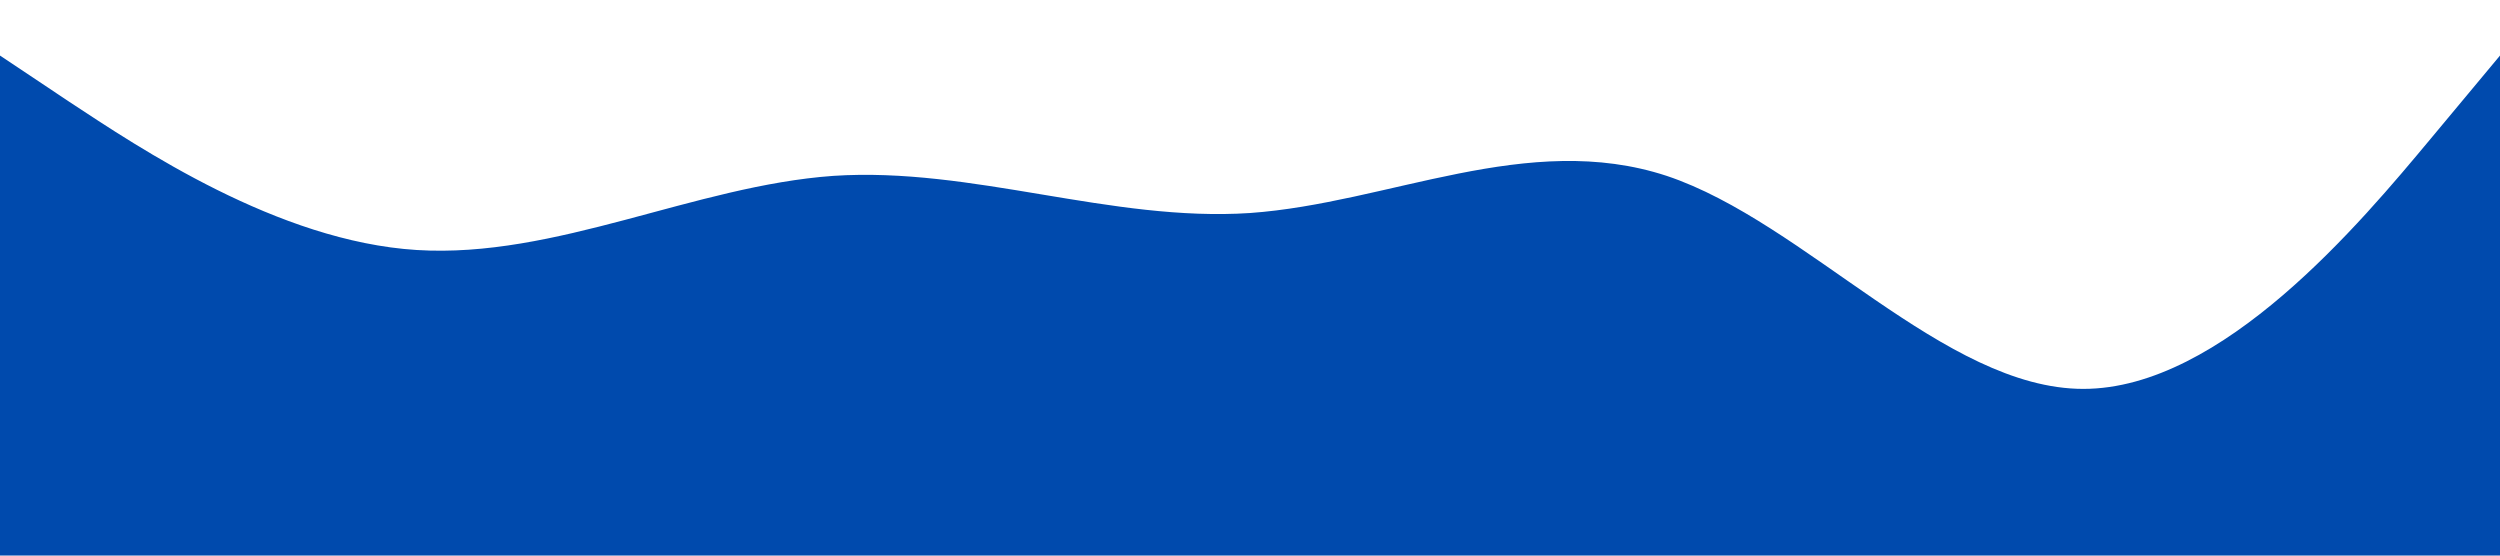 <?xml version="1.0" standalone="no"?><svg xmlns="http://www.w3.org/2000/svg" viewBox="0 0 1440 320"><path fill="#004aad" fill-opacity="1" d="M0,32L40,58.7C80,85,160,139,240,144C320,149,400,107,480,101.3C560,96,640,128,720,122.7C800,117,880,75,960,101.3C1040,128,1120,224,1200,224C1280,224,1360,128,1400,80L1440,32L1440,320L1400,320C1360,320,1280,320,1200,320C1120,320,1040,320,960,320C880,320,800,320,720,320C640,320,560,320,480,320C400,320,320,320,240,320C160,320,80,320,40,320L0,320Z"></path></svg>